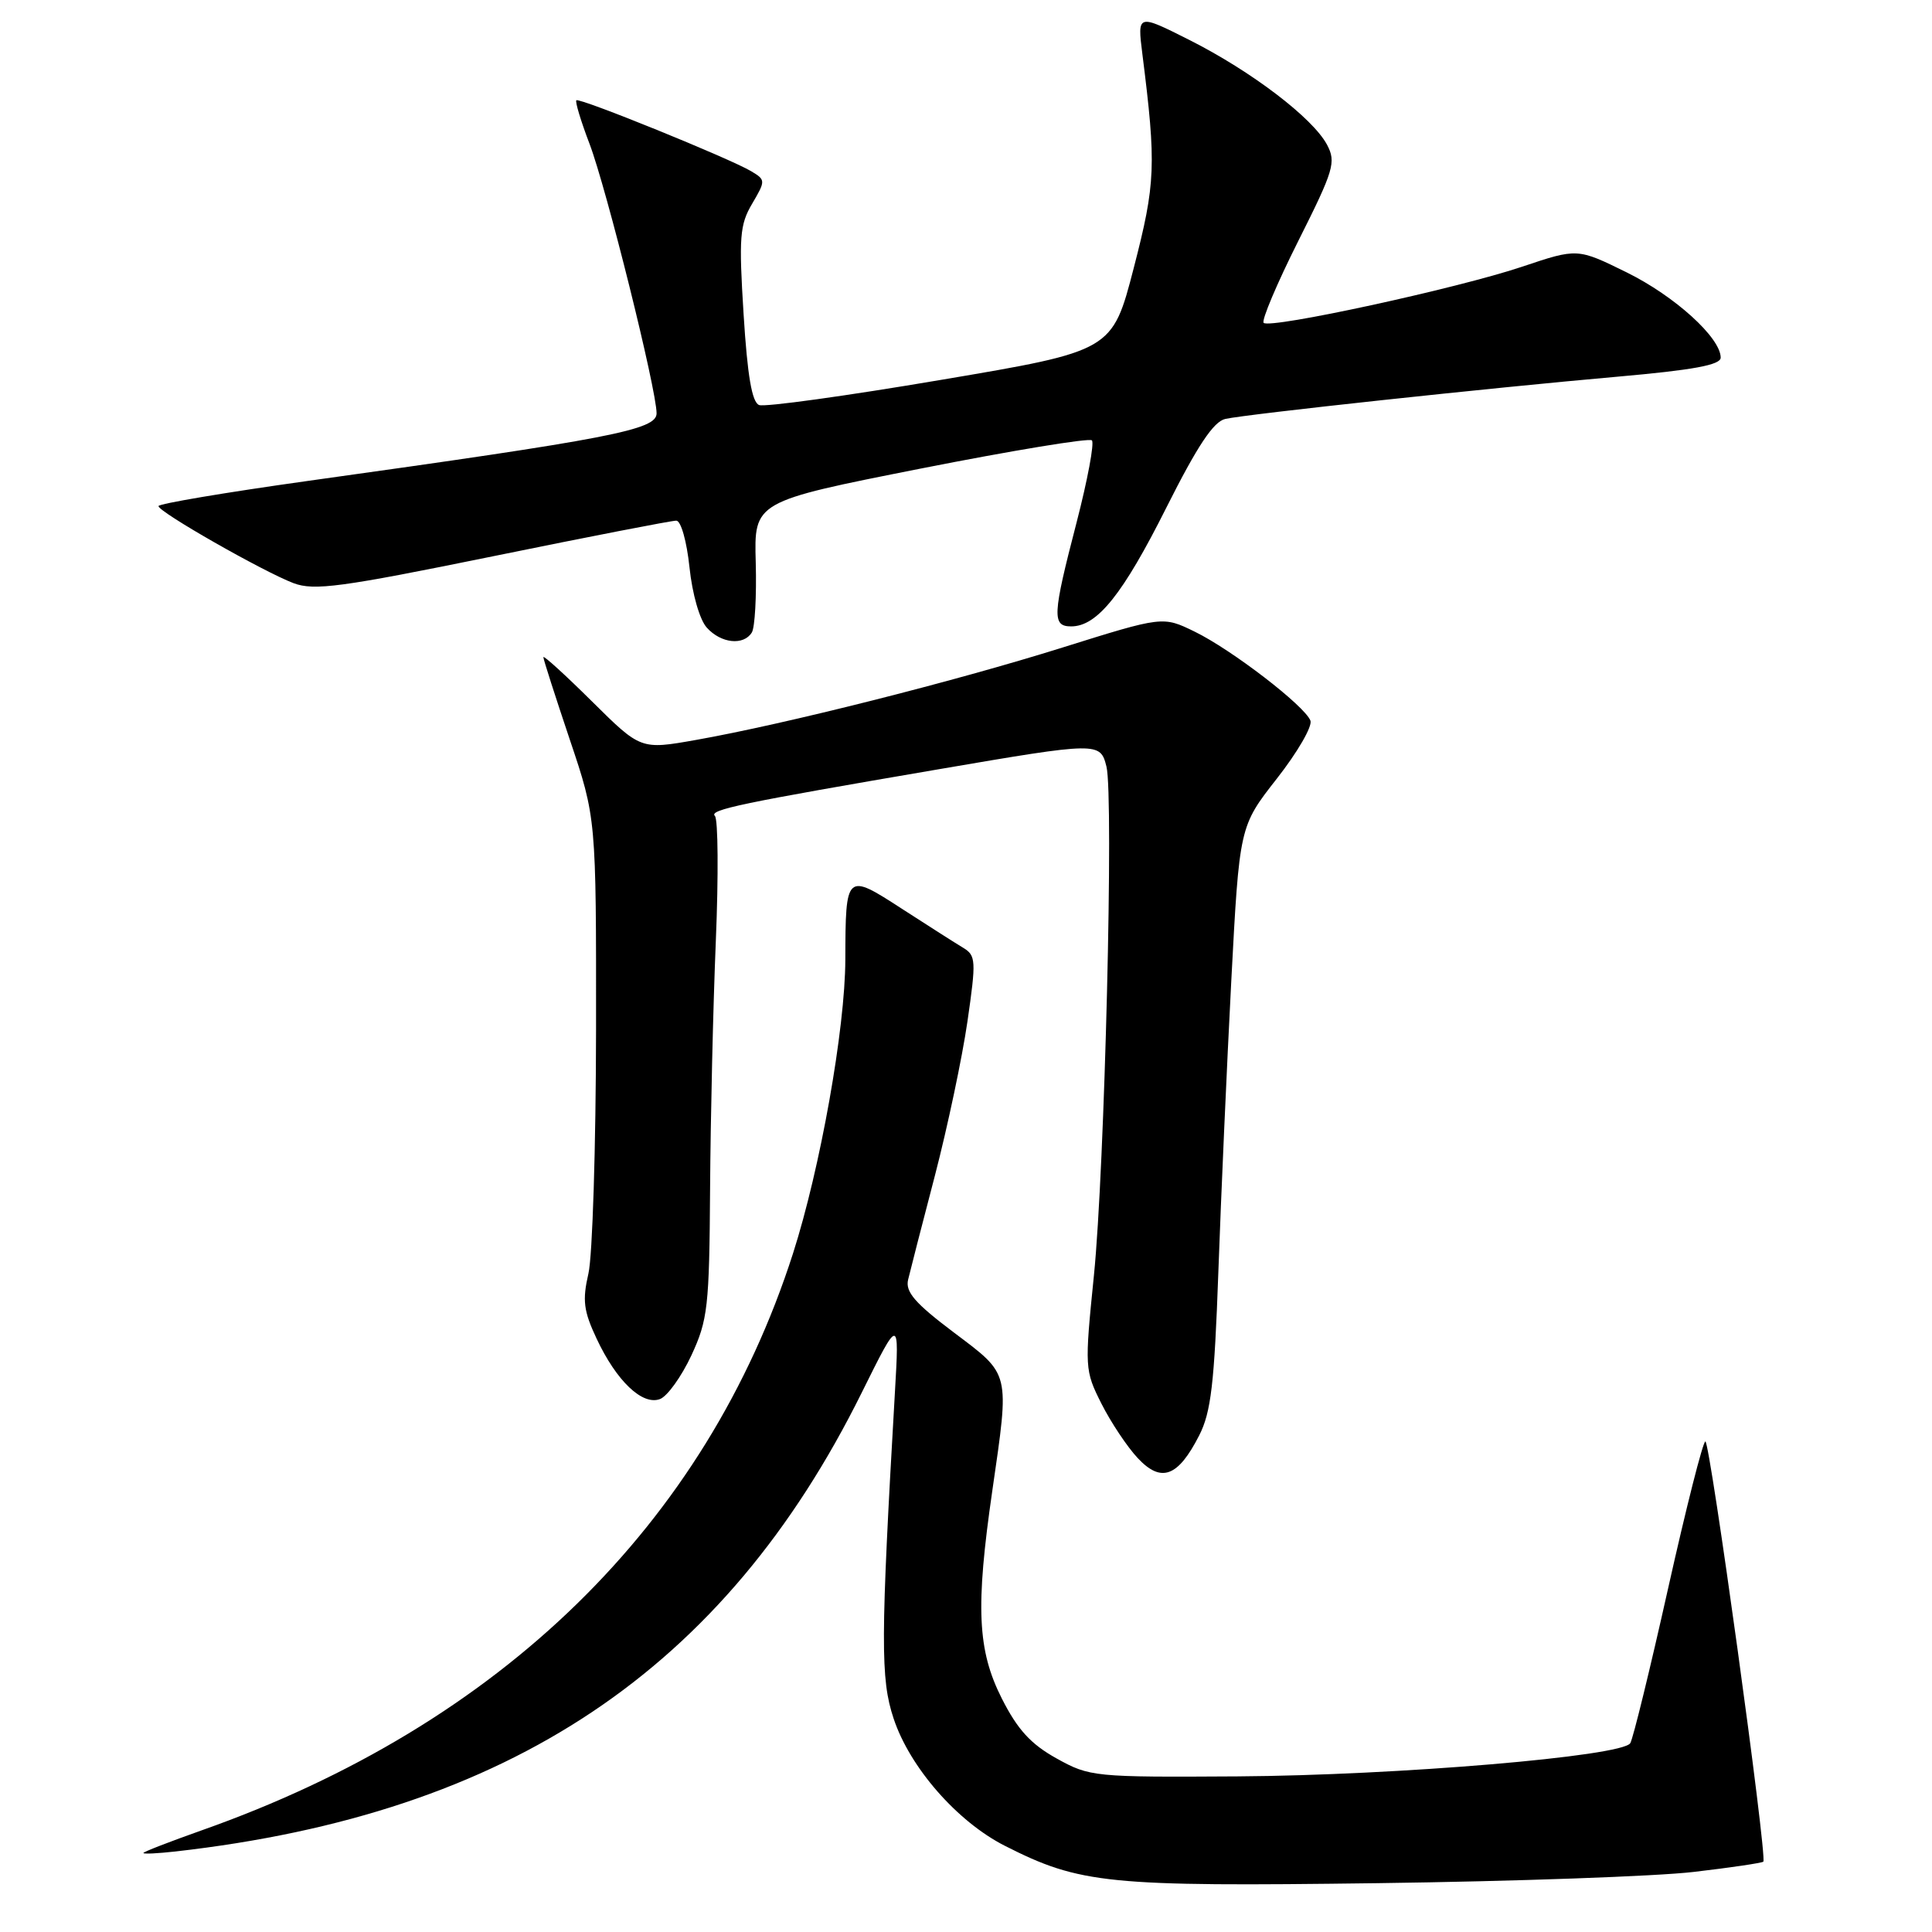 <?xml version="1.0" encoding="UTF-8" standalone="no"?>
<!DOCTYPE svg PUBLIC "-//W3C//DTD SVG 1.1//EN" "http://www.w3.org/Graphics/SVG/1.1/DTD/svg11.dtd" >
<svg xmlns="http://www.w3.org/2000/svg" xmlns:xlink="http://www.w3.org/1999/xlink" version="1.1" viewBox="0 0 256 256">
 <g >
 <path fill="currentColor"
d=" M 224.42 248.04 C 229.33 247.47 233.48 246.85 233.65 246.68 C 234.20 246.14 226.59 191.00 225.97 191.00 C 225.65 191.00 223.43 199.75 221.04 210.44 C 218.65 221.14 216.39 230.38 216.02 230.98 C 214.93 232.73 185.17 235.24 164.00 235.38 C 144.96 235.50 144.39 235.44 140.00 233.00 C 136.59 231.11 134.83 229.18 132.75 225.07 C 129.51 218.67 129.25 212.96 131.49 197.50 C 133.78 181.65 133.93 182.24 126.39 176.56 C 121.24 172.68 119.94 171.18 120.33 169.56 C 120.60 168.43 122.19 162.22 123.88 155.77 C 125.56 149.31 127.50 140.13 128.19 135.36 C 129.36 127.28 129.32 126.61 127.63 125.59 C 126.63 124.99 122.96 122.65 119.48 120.40 C 112.11 115.62 112.04 115.68 112.01 127.15 C 111.99 136.30 108.69 154.83 105.07 166.11 C 93.53 202.01 66.34 228.54 26.75 242.52 C 22.49 244.03 19.00 245.38 19.00 245.53 C 19.00 245.69 20.91 245.59 23.25 245.33 C 67.51 240.32 96.00 221.26 114.20 184.50 C 119.16 174.50 119.16 174.50 118.58 184.50 C 116.68 217.37 116.66 222.47 118.41 227.72 C 120.56 234.20 126.83 241.37 133.15 244.58 C 143.13 249.64 146.76 250.00 182.50 249.53 C 200.65 249.29 219.51 248.62 224.42 248.04 Z  M 158.90 190.20 C 160.47 187.13 160.91 183.34 161.44 168.49 C 161.79 158.59 162.56 141.28 163.15 130.00 C 164.23 109.50 164.23 109.50 169.19 103.17 C 171.92 99.69 173.92 96.24 173.64 95.49 C 172.88 93.52 163.20 86.08 158.29 83.69 C 154.08 81.64 154.08 81.64 140.79 85.80 C 126.45 90.30 103.95 95.97 92.20 98.05 C 84.90 99.34 84.90 99.34 78.45 92.95 C 74.90 89.43 72.00 86.79 72.00 87.08 C 72.00 87.37 73.58 92.28 75.50 98.00 C 79.00 108.39 79.00 108.39 78.98 136.45 C 78.96 151.88 78.51 166.41 77.97 168.75 C 77.15 172.31 77.33 173.71 79.05 177.37 C 81.69 183.01 85.13 186.27 87.46 185.38 C 88.44 185.00 90.30 182.40 91.61 179.60 C 93.79 174.90 93.99 173.17 94.09 157.50 C 94.15 148.15 94.49 133.39 94.85 124.70 C 95.21 116.01 95.15 108.55 94.73 108.12 C 93.90 107.30 98.10 106.42 124.50 101.91 C 145.55 98.31 145.79 98.31 146.61 101.57 C 147.59 105.49 146.38 154.89 144.95 169.00 C 143.71 181.26 143.73 181.59 145.95 186.00 C 147.20 188.47 149.36 191.72 150.76 193.21 C 153.87 196.53 156.09 195.71 158.90 190.20 Z  M 99.62 83.81 C 100.03 83.15 100.26 78.98 100.14 74.54 C 99.91 66.46 99.91 66.46 121.99 62.09 C 134.13 59.69 144.34 58.01 144.68 58.35 C 145.03 58.69 144.11 63.59 142.65 69.24 C 139.45 81.55 139.38 83.00 141.94 83.00 C 145.39 83.00 148.79 78.75 154.56 67.24 C 158.67 59.06 160.80 55.86 162.36 55.51 C 165.31 54.86 197.52 51.39 214.25 49.92 C 224.36 49.03 228.00 48.36 228.00 47.39 C 228.00 44.75 221.91 39.23 215.54 36.09 C 209.01 32.88 209.01 32.88 201.69 35.34 C 193.15 38.21 168.28 43.61 167.44 42.78 C 167.13 42.47 169.19 37.59 172.02 31.95 C 176.75 22.53 177.06 21.49 175.84 19.18 C 173.95 15.63 165.81 9.44 157.65 5.32 C 150.70 1.82 150.70 1.82 151.37 7.16 C 153.23 21.90 153.13 24.28 150.23 35.50 C 147.38 46.50 147.38 46.50 124.66 50.34 C 112.16 52.46 101.33 53.96 100.59 53.67 C 99.64 53.31 99.04 49.82 98.53 41.64 C 97.89 31.44 98.02 29.77 99.66 27.00 C 101.46 23.93 101.46 23.84 99.52 22.68 C 96.66 20.98 76.76 12.90 76.37 13.29 C 76.19 13.47 76.97 16.06 78.11 19.04 C 80.37 24.98 87.00 51.64 87.00 54.77 C 87.00 56.96 81.05 58.11 40.75 63.73 C 29.89 65.25 21.00 66.75 21.00 67.06 C 21.00 67.84 34.89 75.75 38.89 77.27 C 41.62 78.30 45.17 77.82 65.27 73.72 C 78.05 71.11 89.00 68.98 89.61 68.99 C 90.23 68.99 91.00 71.73 91.36 75.17 C 91.73 78.71 92.71 82.13 93.66 83.17 C 95.54 85.26 98.53 85.57 99.62 83.81 Z "/>
</g>
</svg>